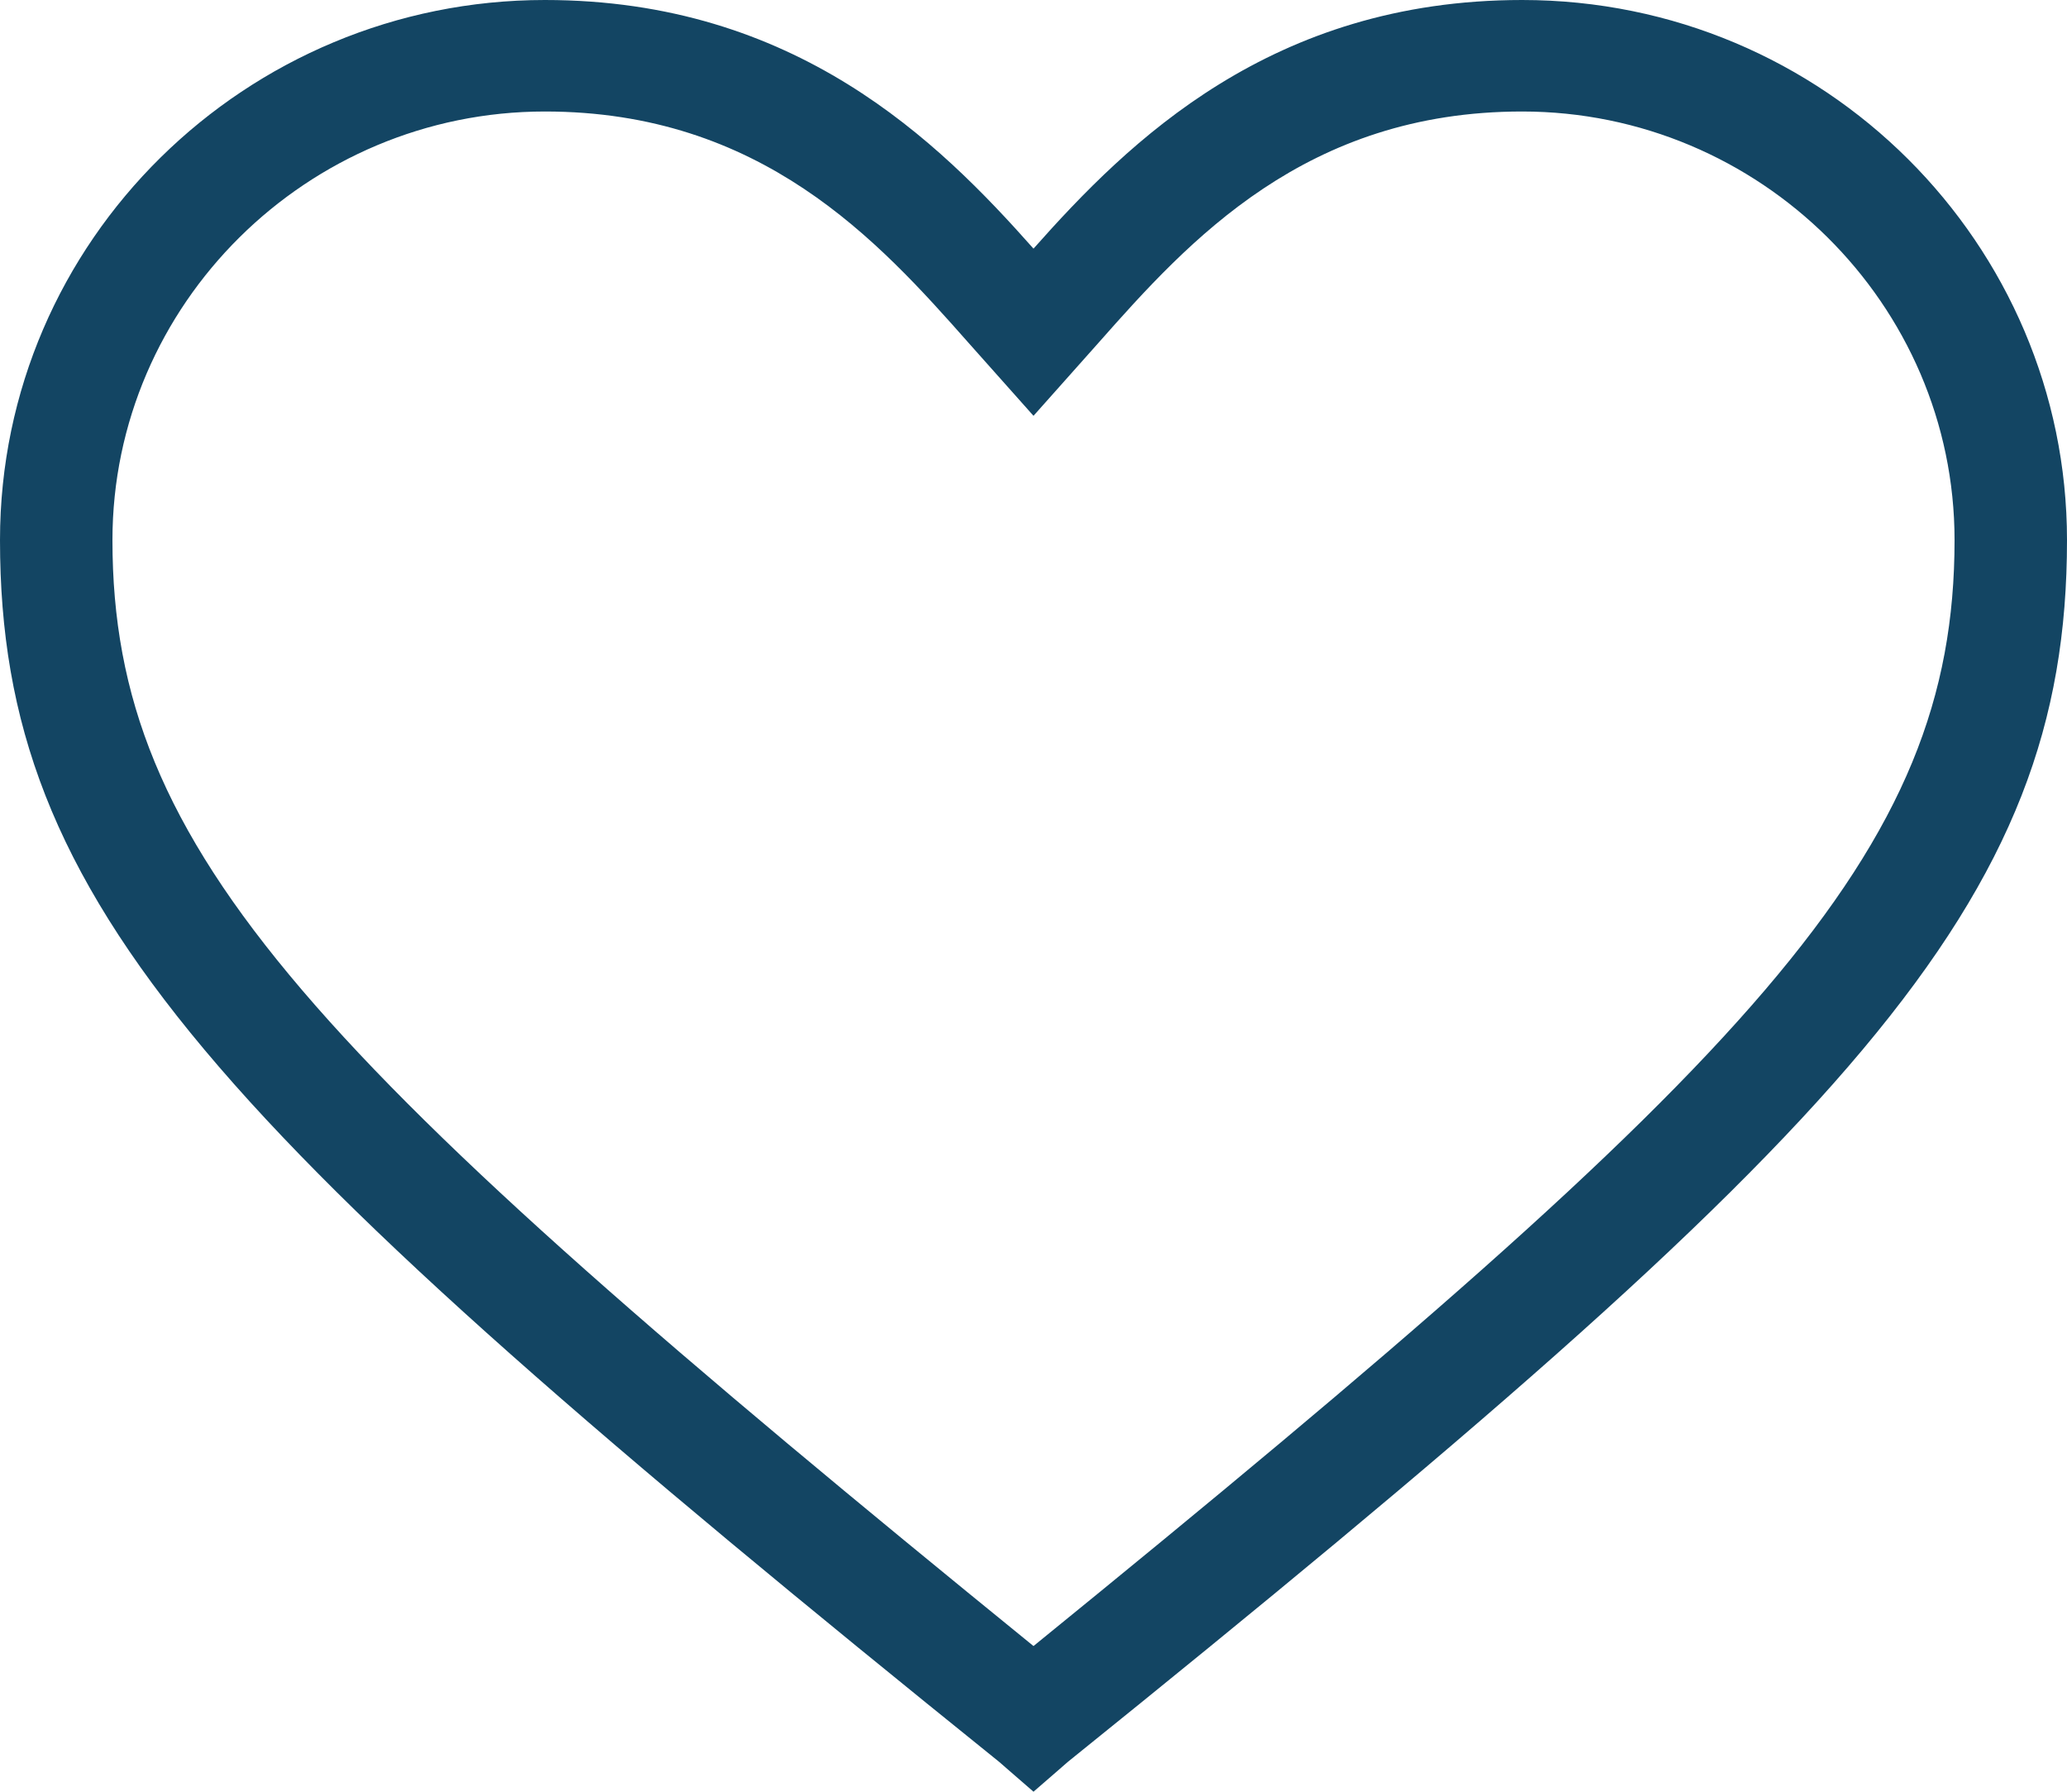 <svg width="15" height="13" viewBox="0 0 15 13" fill="none" xmlns="http://www.w3.org/2000/svg">
<path d="M7.5 13L7.249 12.782C1.538 8.179 0 6.562 0 3.919C0 1.742 1.789 0 3.954 0C5.774 0 6.81 1.026 7.5 1.804C8.19 1.026 9.226 0 11.046 0C13.243 0 15 1.773 15 3.919C15 6.562 13.462 8.179 7.751 12.782L7.5 13ZM3.954 0.809C2.228 0.809 0.816 2.208 0.816 3.919C0.816 6.189 2.259 7.682 7.5 11.943C12.741 7.682 14.184 6.189 14.184 3.919C14.184 2.208 12.772 0.809 11.046 0.809C9.477 0.809 8.63 1.742 7.971 2.488L7.5 3.017L7.029 2.488C6.37 1.742 5.523 0.809 3.954 0.809Z" fill="#134563"/>
</svg>
